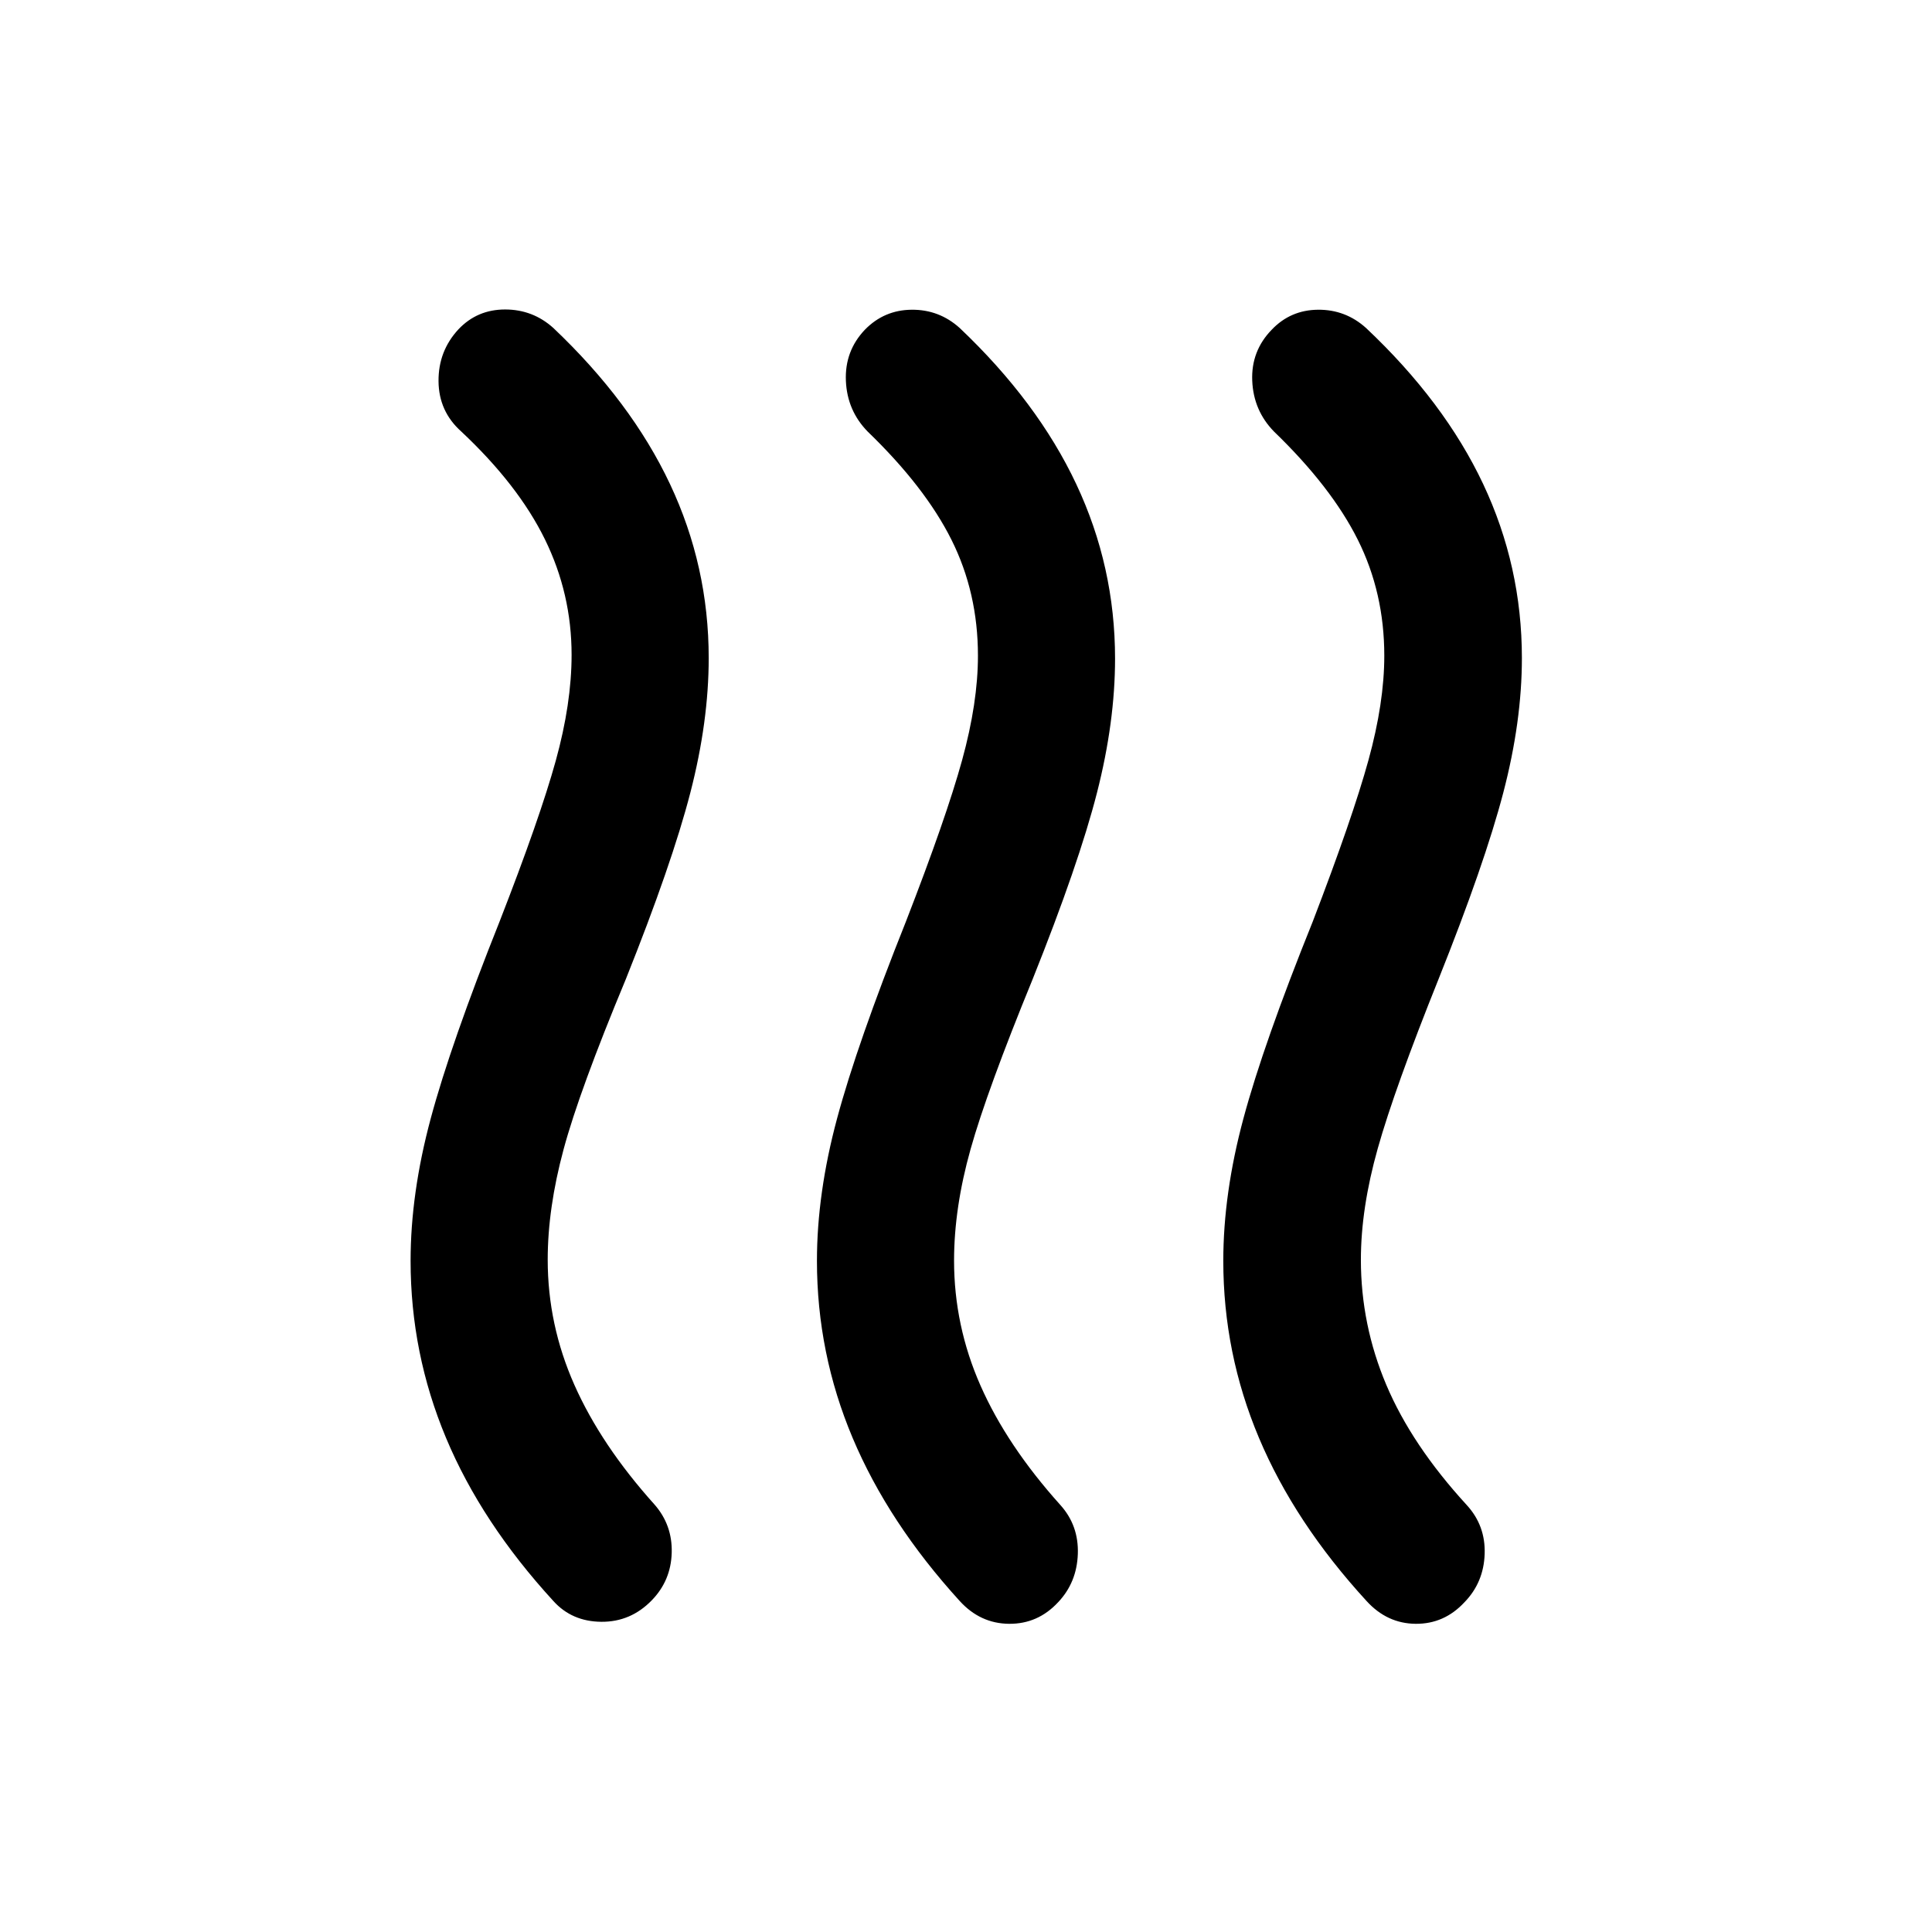 <svg xmlns="http://www.w3.org/2000/svg" width="48" height="48" viewBox="0 -960 960 960"><path d="M323.897-164.848q-10.487 10.826-25.105 10.707-14.618-.12-23.814-10.315-35.717-38.957-53.337-81.036-17.619-42.079-17.619-87.996 0-33.512 10-70.729 10-37.218 34.239-97.935 20-51.294 27.88-79.789 7.881-28.494 7.881-52.675 0-30.362-13.261-57.395-13.261-27.032-41.544-53.554-11.195-9.991-11.315-25.006-.12-15.016 9.946-25.842 9.326-9.805 23.119-9.805 13.794 0 23.99 9.196 38.717 36.718 57.956 77.537 19.239 40.82 19.239 86.488 0 31.519-9.119 66.856-9.12 35.337-32.12 92.815-23 55.239-30.88 84.469-7.881 29.23-7.881 54.814 0 32.312 13.261 62.199t39.783 59.409q8.956 10.196 8.576 23.989-.381 13.794-9.875 23.598Zm201.867 1q-10.037 10.826-24.357 10.707-14.32-.12-24.516-11.315-35.478-38.957-53.217-81.036-17.739-42.079-17.739-87.996 0-33.512 10-70.729 10-37.218 34.239-97.935 20-51.484 27.88-80.085 7.881-28.601 7.881-51.959 0-31.282-13.142-57.565-13.141-26.282-41.663-53.804-10.195-10.435-10.815-25.229-.619-14.793 9.446-25.38 9.565-9.804 23.239-9.924 13.674-.12 23.87 9.076 38.717 36.718 57.956 77.657 19.239 40.939 19.239 86.607 0 31.519-9 66.736-9 35.218-32 92.696-22.579 55.128-30.789 84.325-8.211 29.197-8.211 55.38 0 32.31 13.142 62.107 13.141 29.797 39.663 59.318 9.195 10.196 8.695 24.37-.5 14.174-9.801 23.978Zm201.913 0q-10.037 10.826-24.238 10.707-14.2-.12-24.396-11.315-35.717-38.957-53.456-81.036-17.739-42.079-17.739-87.996 0-33.512 10-70.729 10-37.218 34.478-97.935 19.761-51.484 27.641-80.085 7.881-28.601 7.881-51.959 0-31.282-13.142-57.565-13.141-26.282-41.663-53.804-10.195-10.435-10.815-25.229-.619-14.793 9.685-25.38 9.326-9.804 23-9.924 13.674-.12 23.87 9.076 38.956 36.718 58.195 77.537 19.24 40.82 19.24 86.488 0 31.519-9.24 66.856-9.239 35.337-32.239 92.815-21.761 54.239-30.141 83.98-8.38 29.742-8.38 55.303 0 32.312 12.641 62.199t39.924 59.648q9.435 10.263 8.935 24.403-.5 14.141-10.041 23.945Z"/></svg>